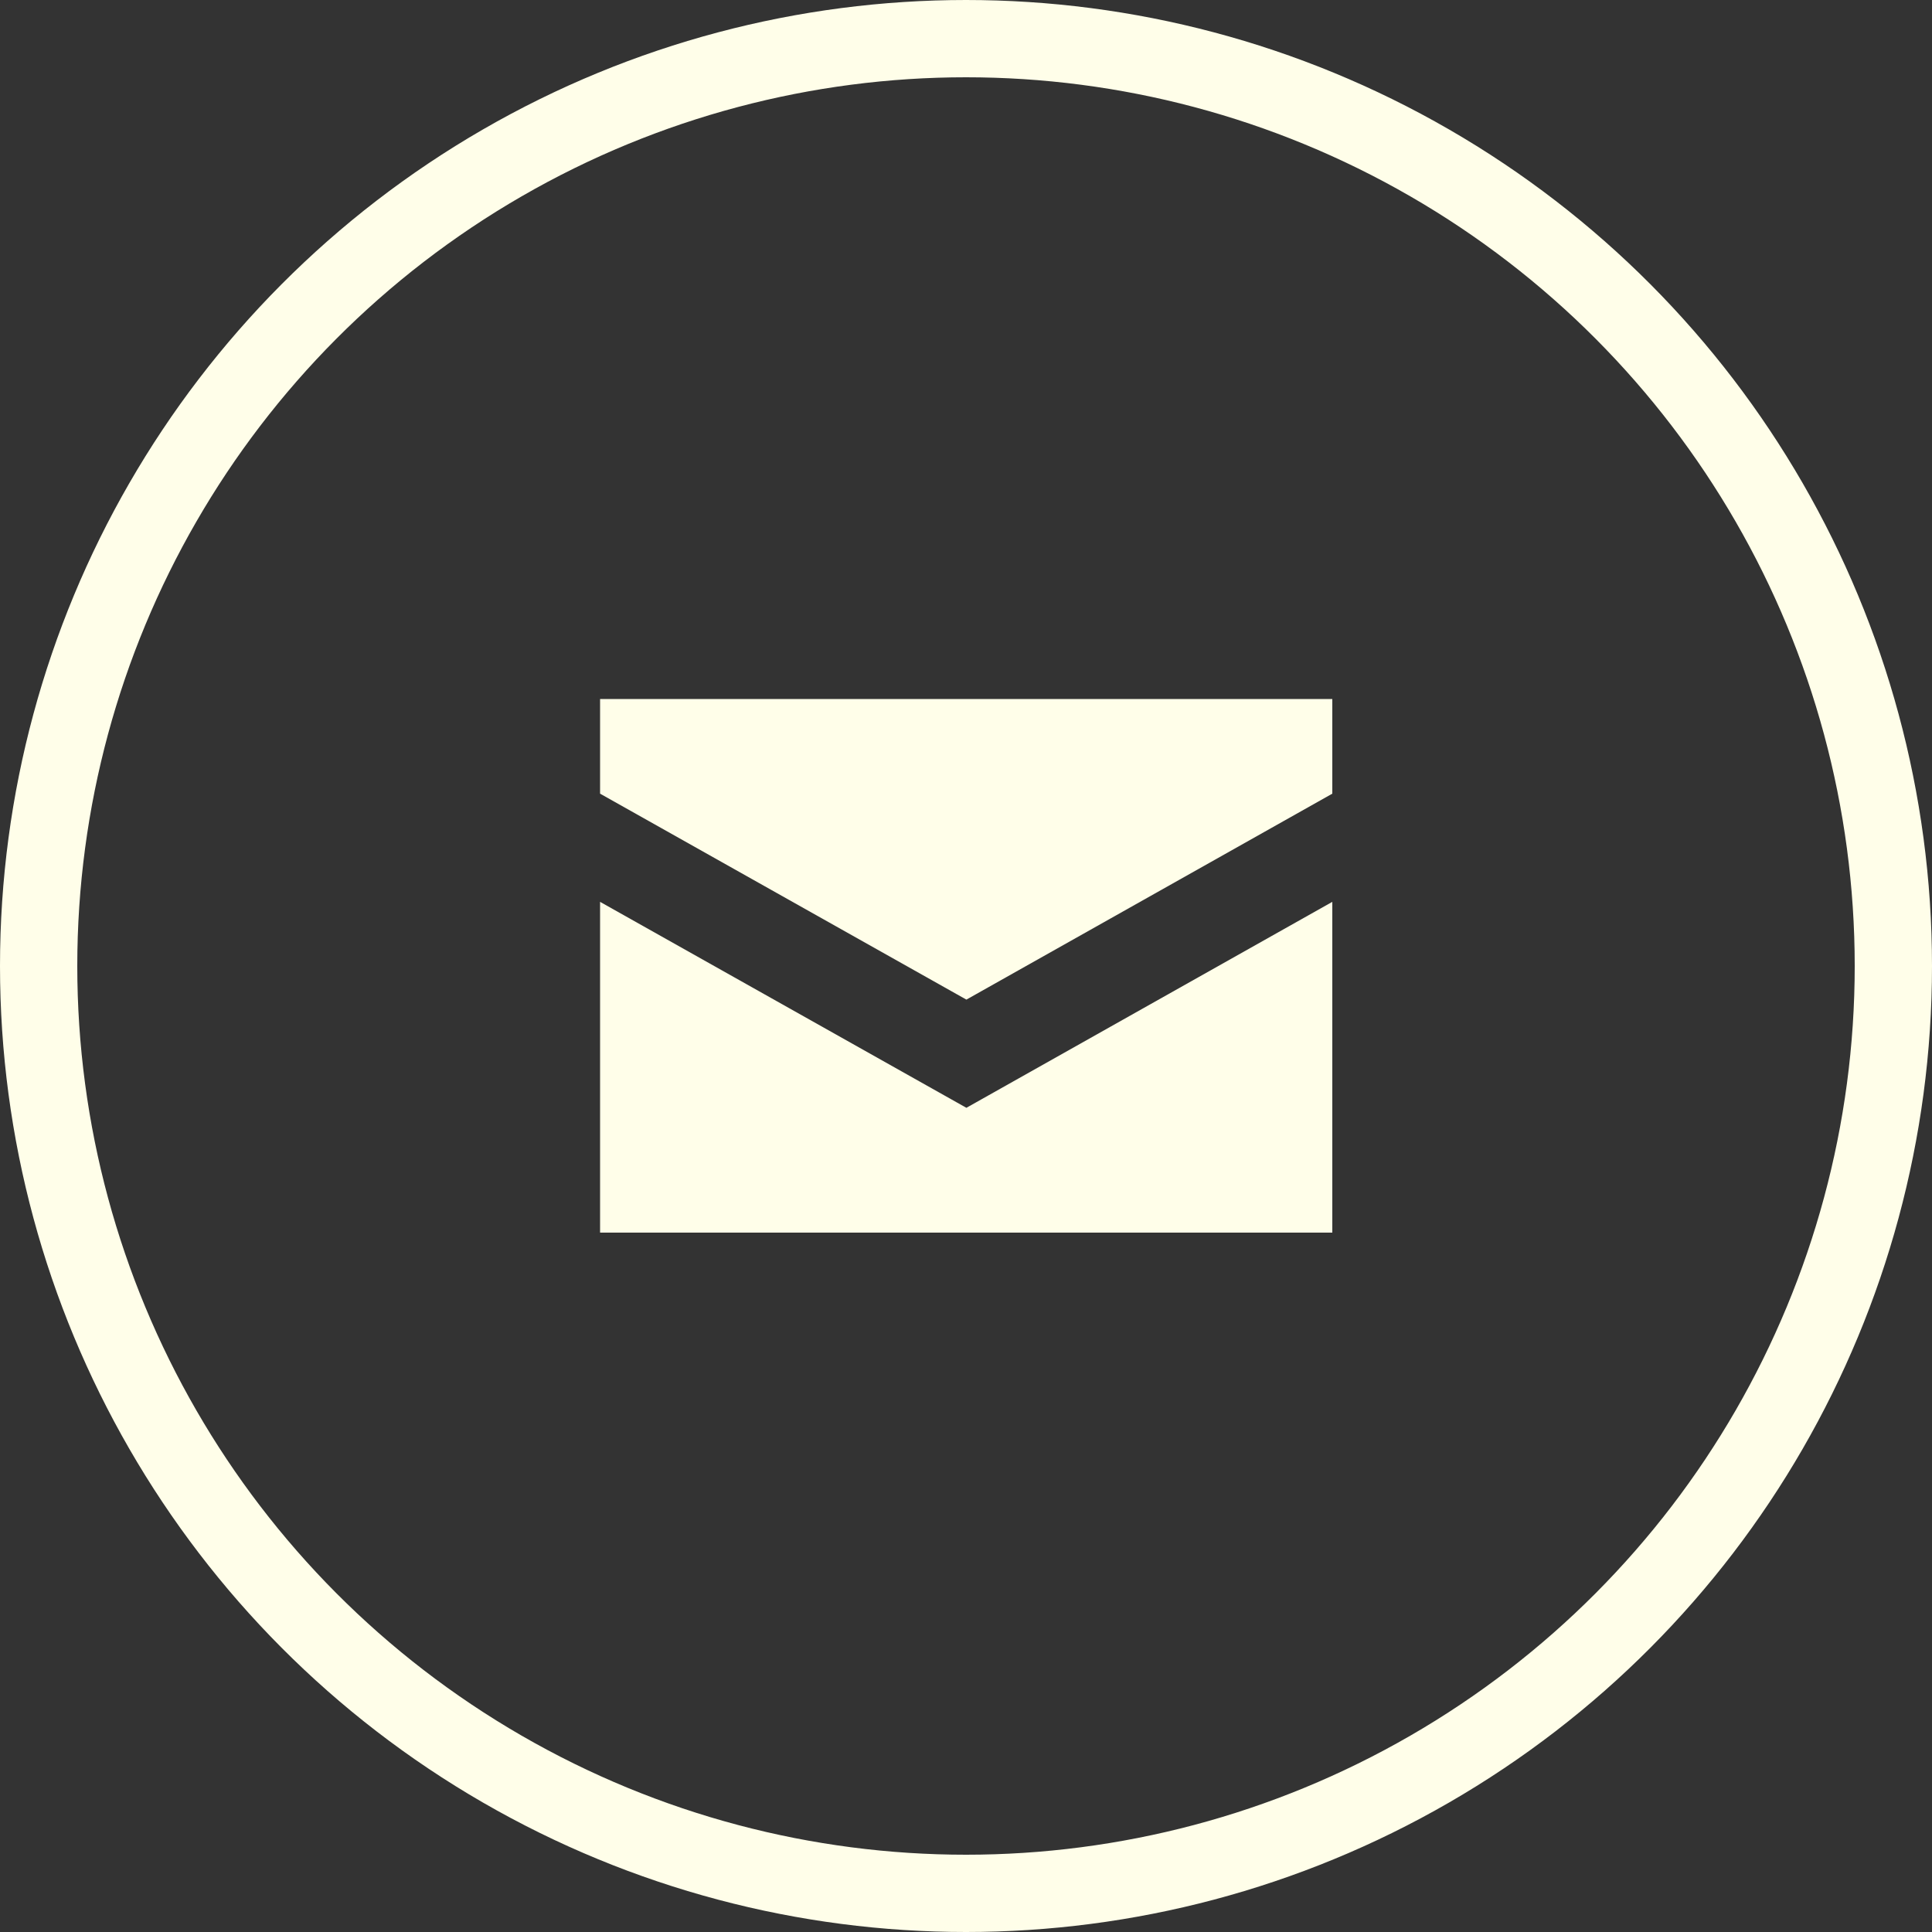 <?xml version="1.0" encoding="UTF-8"?>
<svg id="Layer_2" data-name="Layer 2" xmlns="http://www.w3.org/2000/svg" viewBox="0 0 50 50">
  <rect x="0" y="0" width="50" height="50" fill="#333333" stroke="none"/>
  <defs>
    <style>
      .cls-1 {
        fill: #fffee9;
        stroke-width: 0px;
      }

      .cls-2 {
        fill: none;
        stroke: #fffee9;
        stroke-miterlimit: 10;
        stroke-width: 2px;
      }
    </style>
  </defs>
  <g id="Layer_1-2" data-name="Layer 1">
    <g id="Grupo_181" data-name="Grupo 181">
      <g id="Grupo_179" data-name="Grupo 179">
        <circle id="Elipse_20" data-name="Elipse 20" class="cls-2" cx="25" cy="25" r="24"/>
      </g>
      <g id="Grupo_180" data-name="Grupo 180">
        <path id="Trazado_1266" data-name="Trazado 1266" class="cls-1" d="M25.01,28.67l9.47-5.33v8.56H15.53v-8.56l9.48,5.33Z"/>
        <path id="Trazado_1267" data-name="Trazado 1267" class="cls-1" d="M34.48,18.09v2.45l-9.47,5.33-9.48-5.33v-2.45h18.95Z"/>
      </g>
    </g>
  </g>
</svg>